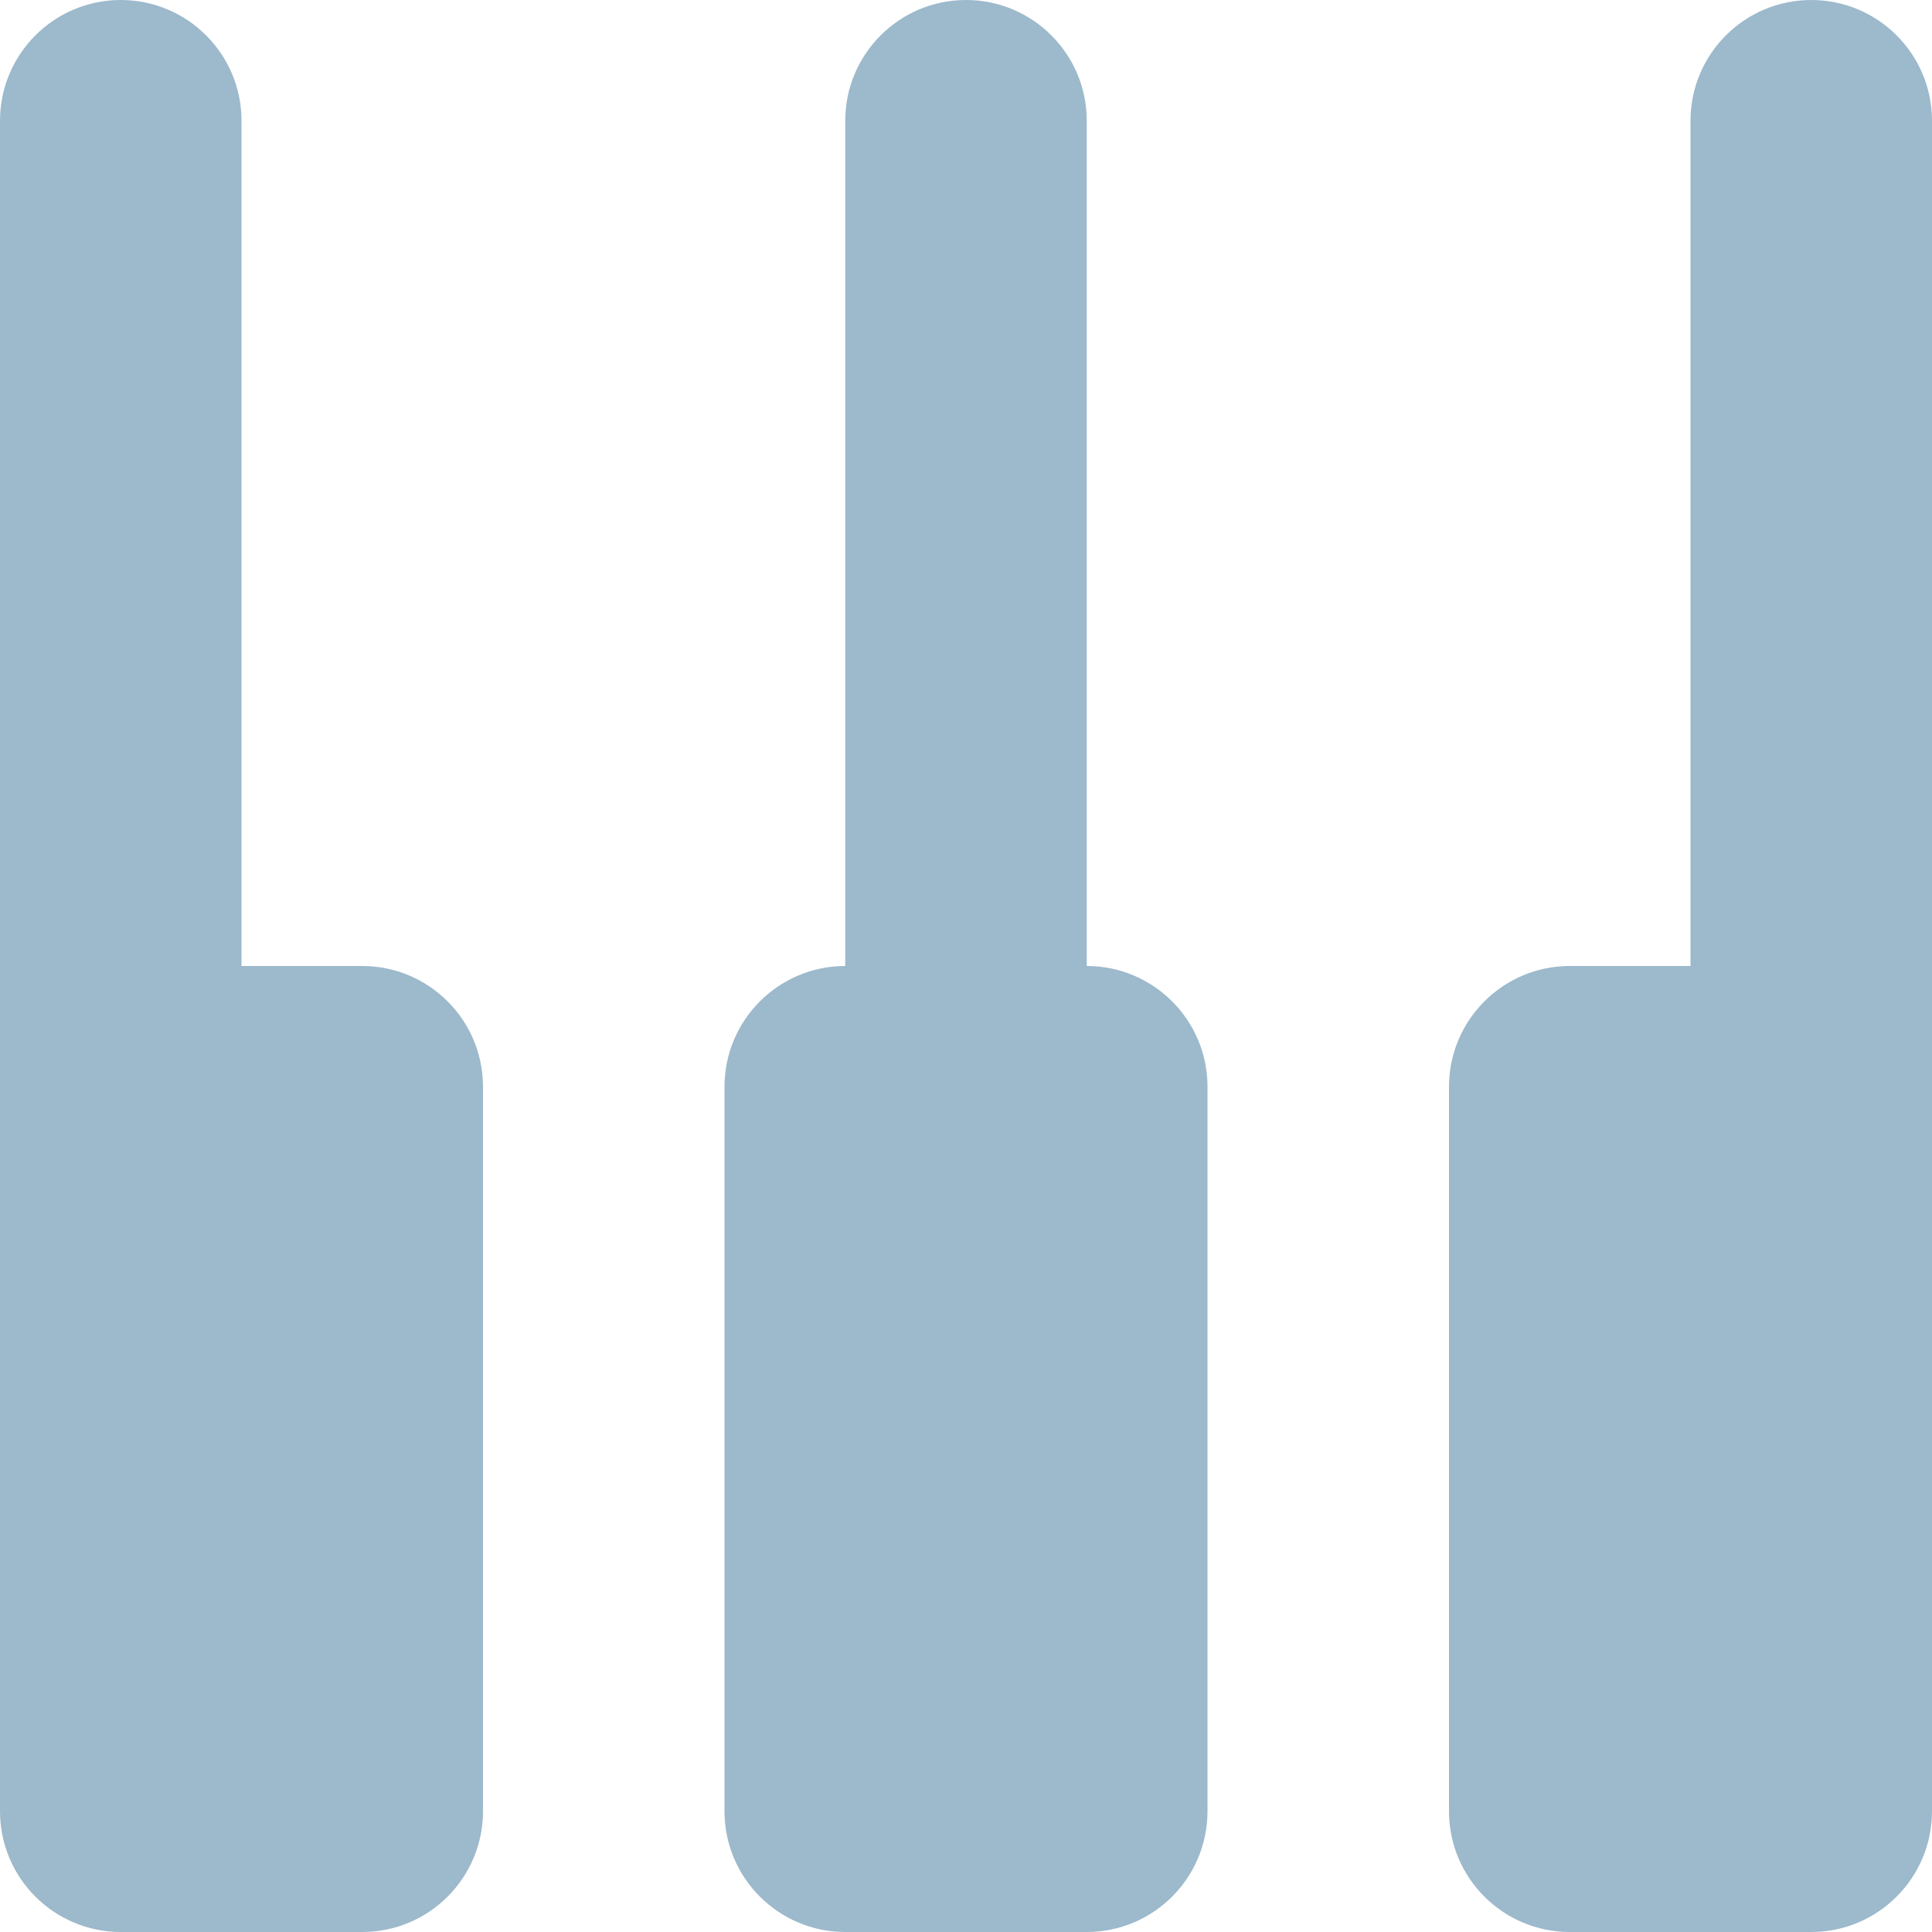 <!--
  Copyright (C) 2022 Budislav Stepanov, Joshua Wade

  This file is part of Anthem.

  Anthem is free software: you can redistribute it and/or modify
  it under the terms of the GNU General Public License as published by
  the Free Software Foundation, either version 3 of the License, or
  (at your option) any later version.

  Anthem is distributed in the hope that it will be useful,
  but WITHOUT ANY WARRANTY; without even the implied warranty of
  MERCHANTABILITY or FITNESS FOR A PARTICULAR PURPOSE. See the GNU
  General Public License for more details.

  You should have received a copy of the GNU General Public License
  along with Anthem. If not, see <https://www.gnu.org/licenses/>.
-->

<svg width="16" height="16" viewBox="0 0 16 16" fill="none" xmlns="http://www.w3.org/2000/svg">
<path fill-rule="evenodd" clip-rule="evenodd" d="M4 9C4 8.448 3.552 8 3 8L2 8L2 1C2 0.448 1.552 -1.06993e-07 1 -1.31134e-07C0.448 -1.55275e-07 -1.95703e-08 0.448 -4.37114e-08 1L-3.49691e-07 8L-6.55671e-07 15C-6.79812e-07 15.552 0.448 16 1 16L3 16C3.552 16 4 15.552 4 15L4 9Z" fill="#9DB9CC"/>
<path fill-rule="evenodd" clip-rule="evenodd" d="M10 9C10 8.448 9.552 8 9 8L9 1C9 0.448 8.552 -6.32816e-08 8 -8.74228e-08C7.448 -1.11564e-07 7 0.448 7 1L7 8C6.448 8 6 8.448 6 9L6 15C6 15.552 6.448 16 7 16L9 16C9.552 16 10 15.552 10 15L10 9Z" fill="#9DB9CC"/>
<path fill-rule="evenodd" clip-rule="evenodd" d="M16 1C16 0.448 15.552 -1.95705e-08 15 -4.37116e-08C14.448 -6.78527e-08 14 0.448 14 1L14 8L13 8C12.448 8 12 8.448 12 9L12 15C12 15.552 12.448 16 13 16L15 16C15.552 16 16 15.552 16 15L16 8L16 1Z" fill="#9DB9CC"/>
</svg>
